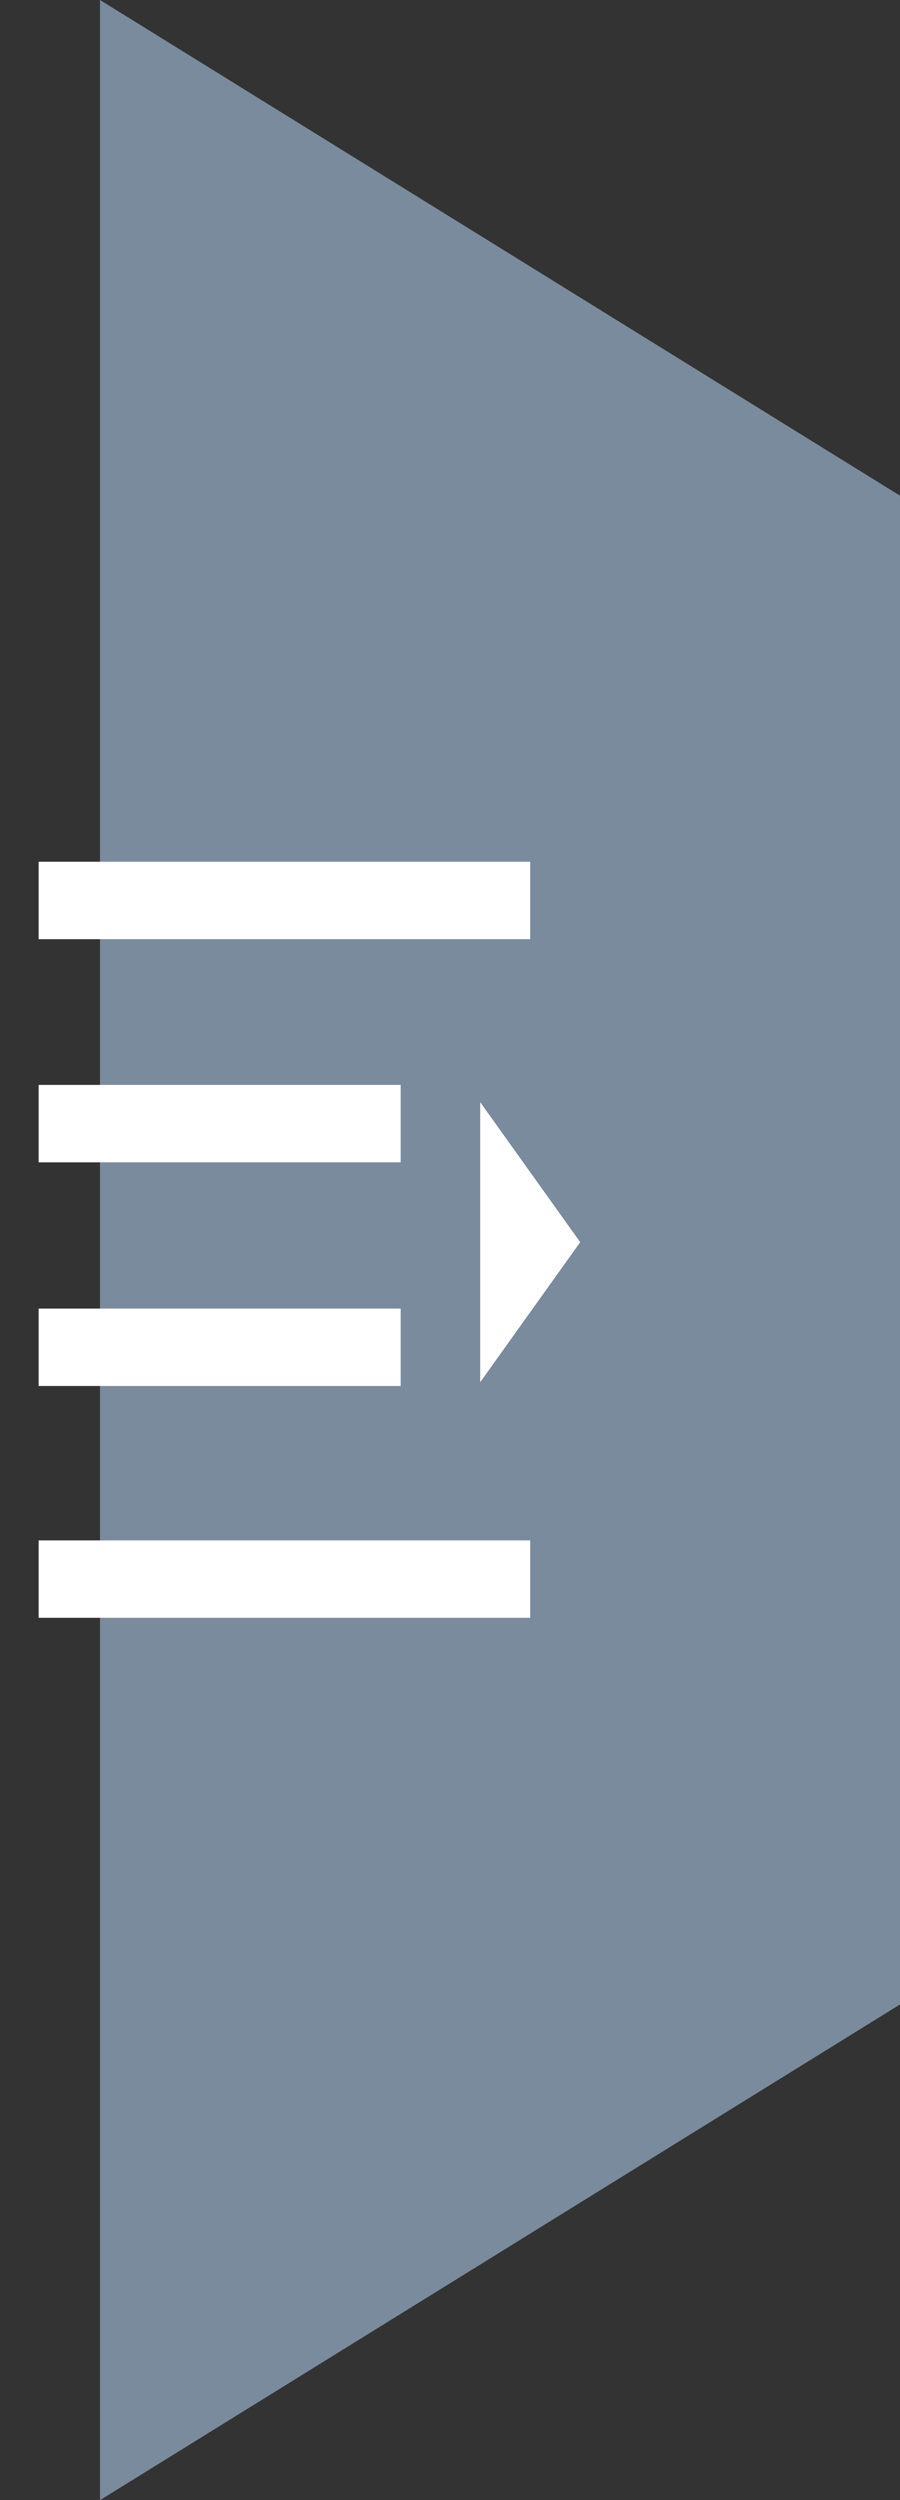 <?xml version="1.0" encoding="UTF-8"?>
<svg width="18px" height="50px" viewBox="0 0 18 50" version="1.1" xmlns="http://www.w3.org/2000/svg" xmlns:xlink="http://www.w3.org/1999/xlink">
    <rect x="0" y="0" width="18" height="50" fill="#333333" stroke="none"/>
    <!-- Generator: Sketch 49 (51002) - http://www.bohemiancoding.com/sketch -->
    <title>Group 17 Copy</title>
    <desc>Created with Sketch.</desc>
    <defs></defs>
    <g id="Page-1" stroke="none" stroke-width="1" fill="none" fill-rule="evenodd">
        <g id="新建API-Copy-11" transform="translate(-1516, -145)">
            <g id="Group-17-Copy" transform="translate(1525, 170) rotate(-180) translate(-1525, -170) translate(1516, 145)">
                <polygon id="Rectangle-39" fill="#7A8B9D" points="0 9.913 16 0 16 50 0 40.087"></polygon>
                <g id="Group-Copy" transform="translate(6, 17)" fill="#FFFFFF">
                    <rect id="Rectangle-21" x="1.396" y="0.646" width="9.831" height="1.548"></rect>
                    <rect id="Rectangle-21-Copy" x="3.987" y="5.282" width="7.24" height="1.548"></rect>
                    <polygon id="Triangle-3" points="0.396 8.158 2.396 5.358 2.396 10.958"></polygon>
                    <rect id="Rectangle-21-Copy-3" x="3.987" y="9.755" width="7.24" height="1.548"></rect>
                    <rect id="Rectangle-21-Copy-4" x="1.396" y="14.218" width="9.831" height="1.548"></rect>
                </g>
            </g>
        </g>
    </g>
</svg>